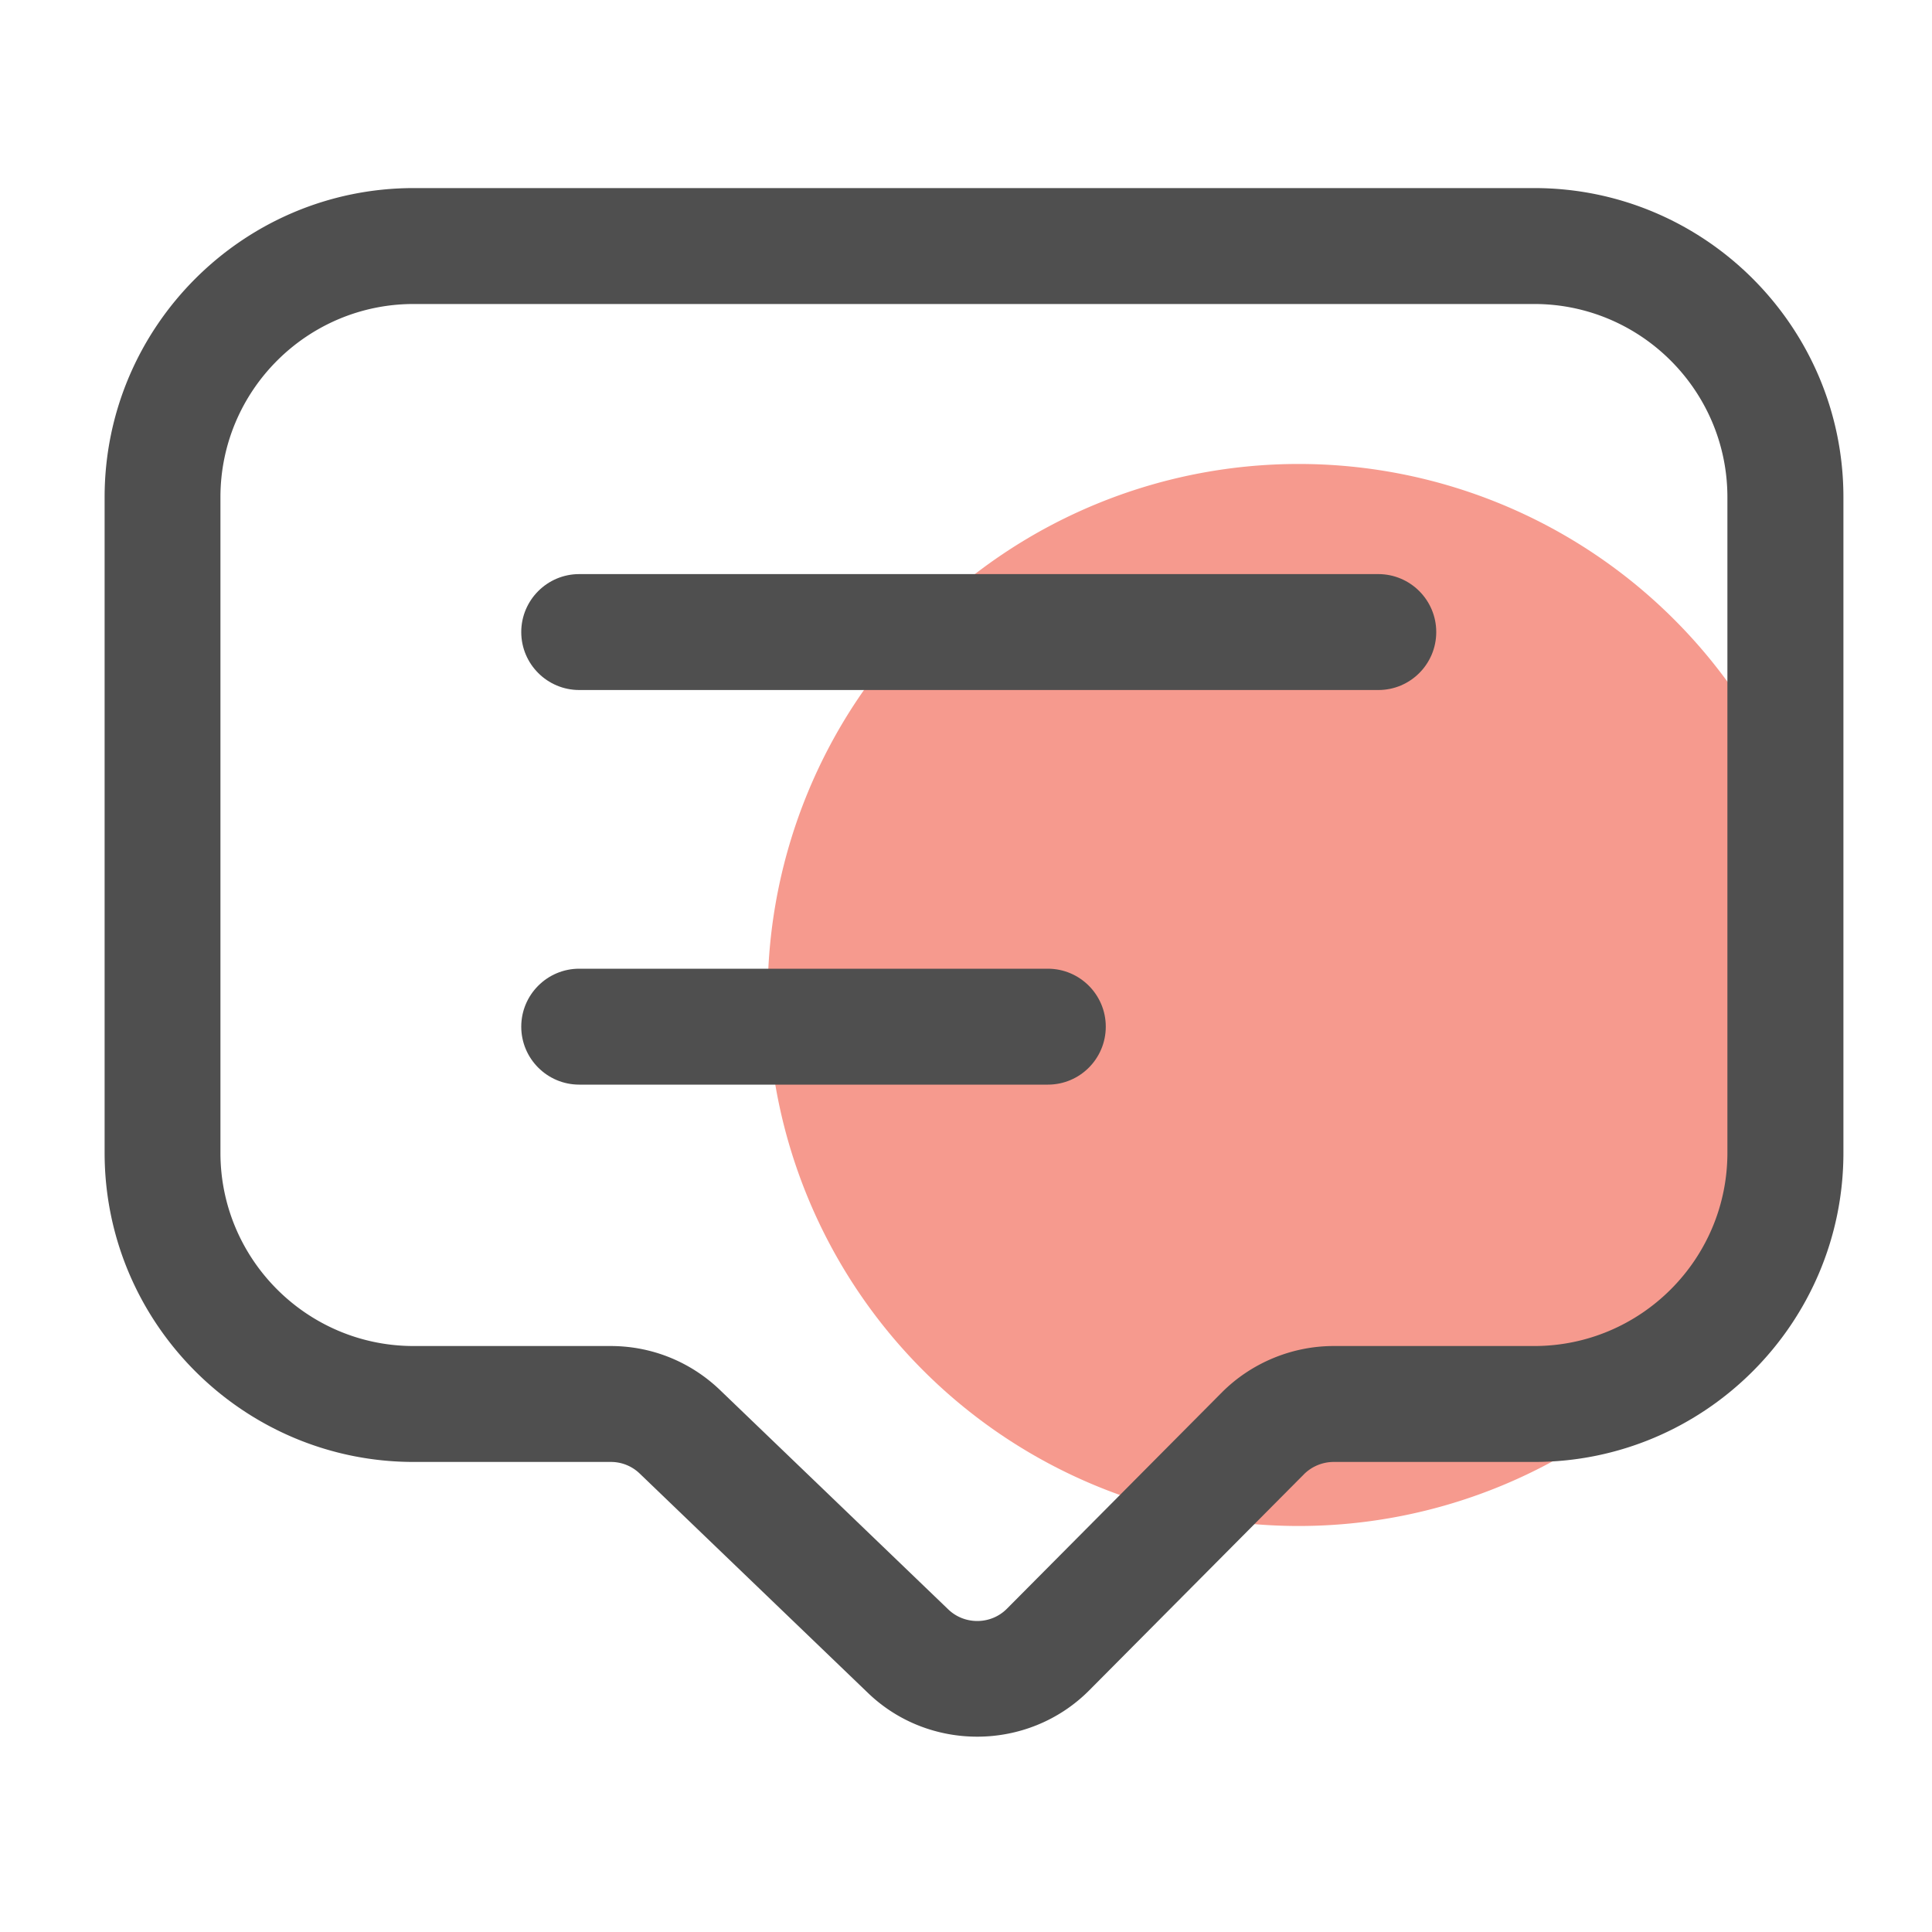 <?xml version="1.0" standalone="no"?><!DOCTYPE svg PUBLIC "-//W3C//DTD SVG 1.1//EN" "http://www.w3.org/Graphics/SVG/1.1/DTD/svg11.dtd"><svg t="1721262569219" class="icon" viewBox="0 0 1024 1024" version="1.1" xmlns="http://www.w3.org/2000/svg" p-id="6420" xmlns:xlink="http://www.w3.org/1999/xlink" width="200" height="200"><path d="M688.333 527.36m-281.446 0a281.446 281.446 0 1 0 562.893 0 281.446 281.446 0 1 0-562.893 0Z" fill="#f69a8e" p-id="6421" data-spm-anchor-id="a313x.manage_type_myprojects.0.i58.29c43a81rH11QZ" class="selected"></path><path d="M517.939 920.474c-20.89 0-41.779-7.68-57.856-23.142l-121.037-116.326a21.914 21.914 0 0 0-15.309-6.144h-104.448c-90.317 0-163.84-73.523-163.84-163.84V263.526c0-90.368 73.523-163.84 163.84-163.84h593.92c90.317 0 163.84 73.472 163.84 163.84v347.494c0 90.317-73.523 163.84-163.84 163.84h-106.342c-5.837 0-11.571 2.355-15.718 6.502L577.229 896c-16.23 16.282-37.786 24.474-59.29 24.474zM219.238 161.126c-56.474 0-102.4 45.926-102.4 102.4v347.494c0 56.474 45.926 102.4 102.4 102.4h104.448c21.709 0 42.24 8.294 57.907 23.296l121.037 116.326c8.653 8.294 22.579 8.141 31.027-0.358l113.869-114.586c15.565-15.667 37.171-24.678 59.29-24.678h106.342c56.474 0 102.4-45.926 102.4-102.4V263.526c0-56.474-45.926-102.4-102.4-102.4h-593.92z" fill="#4F4F4F" p-id="6422"></path><path d="M730.573 365.722H306.995c-16.947 0-30.72-13.773-30.72-30.72s13.773-30.72 30.72-30.72h423.526c16.947 0 30.72 13.773 30.72 30.72s-13.722 30.72-30.669 30.72zM555.418 574.874H306.995c-16.947 0-30.72-13.773-30.72-30.72s13.773-30.72 30.72-30.72h248.371c16.947 0 30.72 13.773 30.72 30.72s-13.722 30.72-30.669 30.72z" fill="#4F4F4F" p-id="6423"></path></svg>